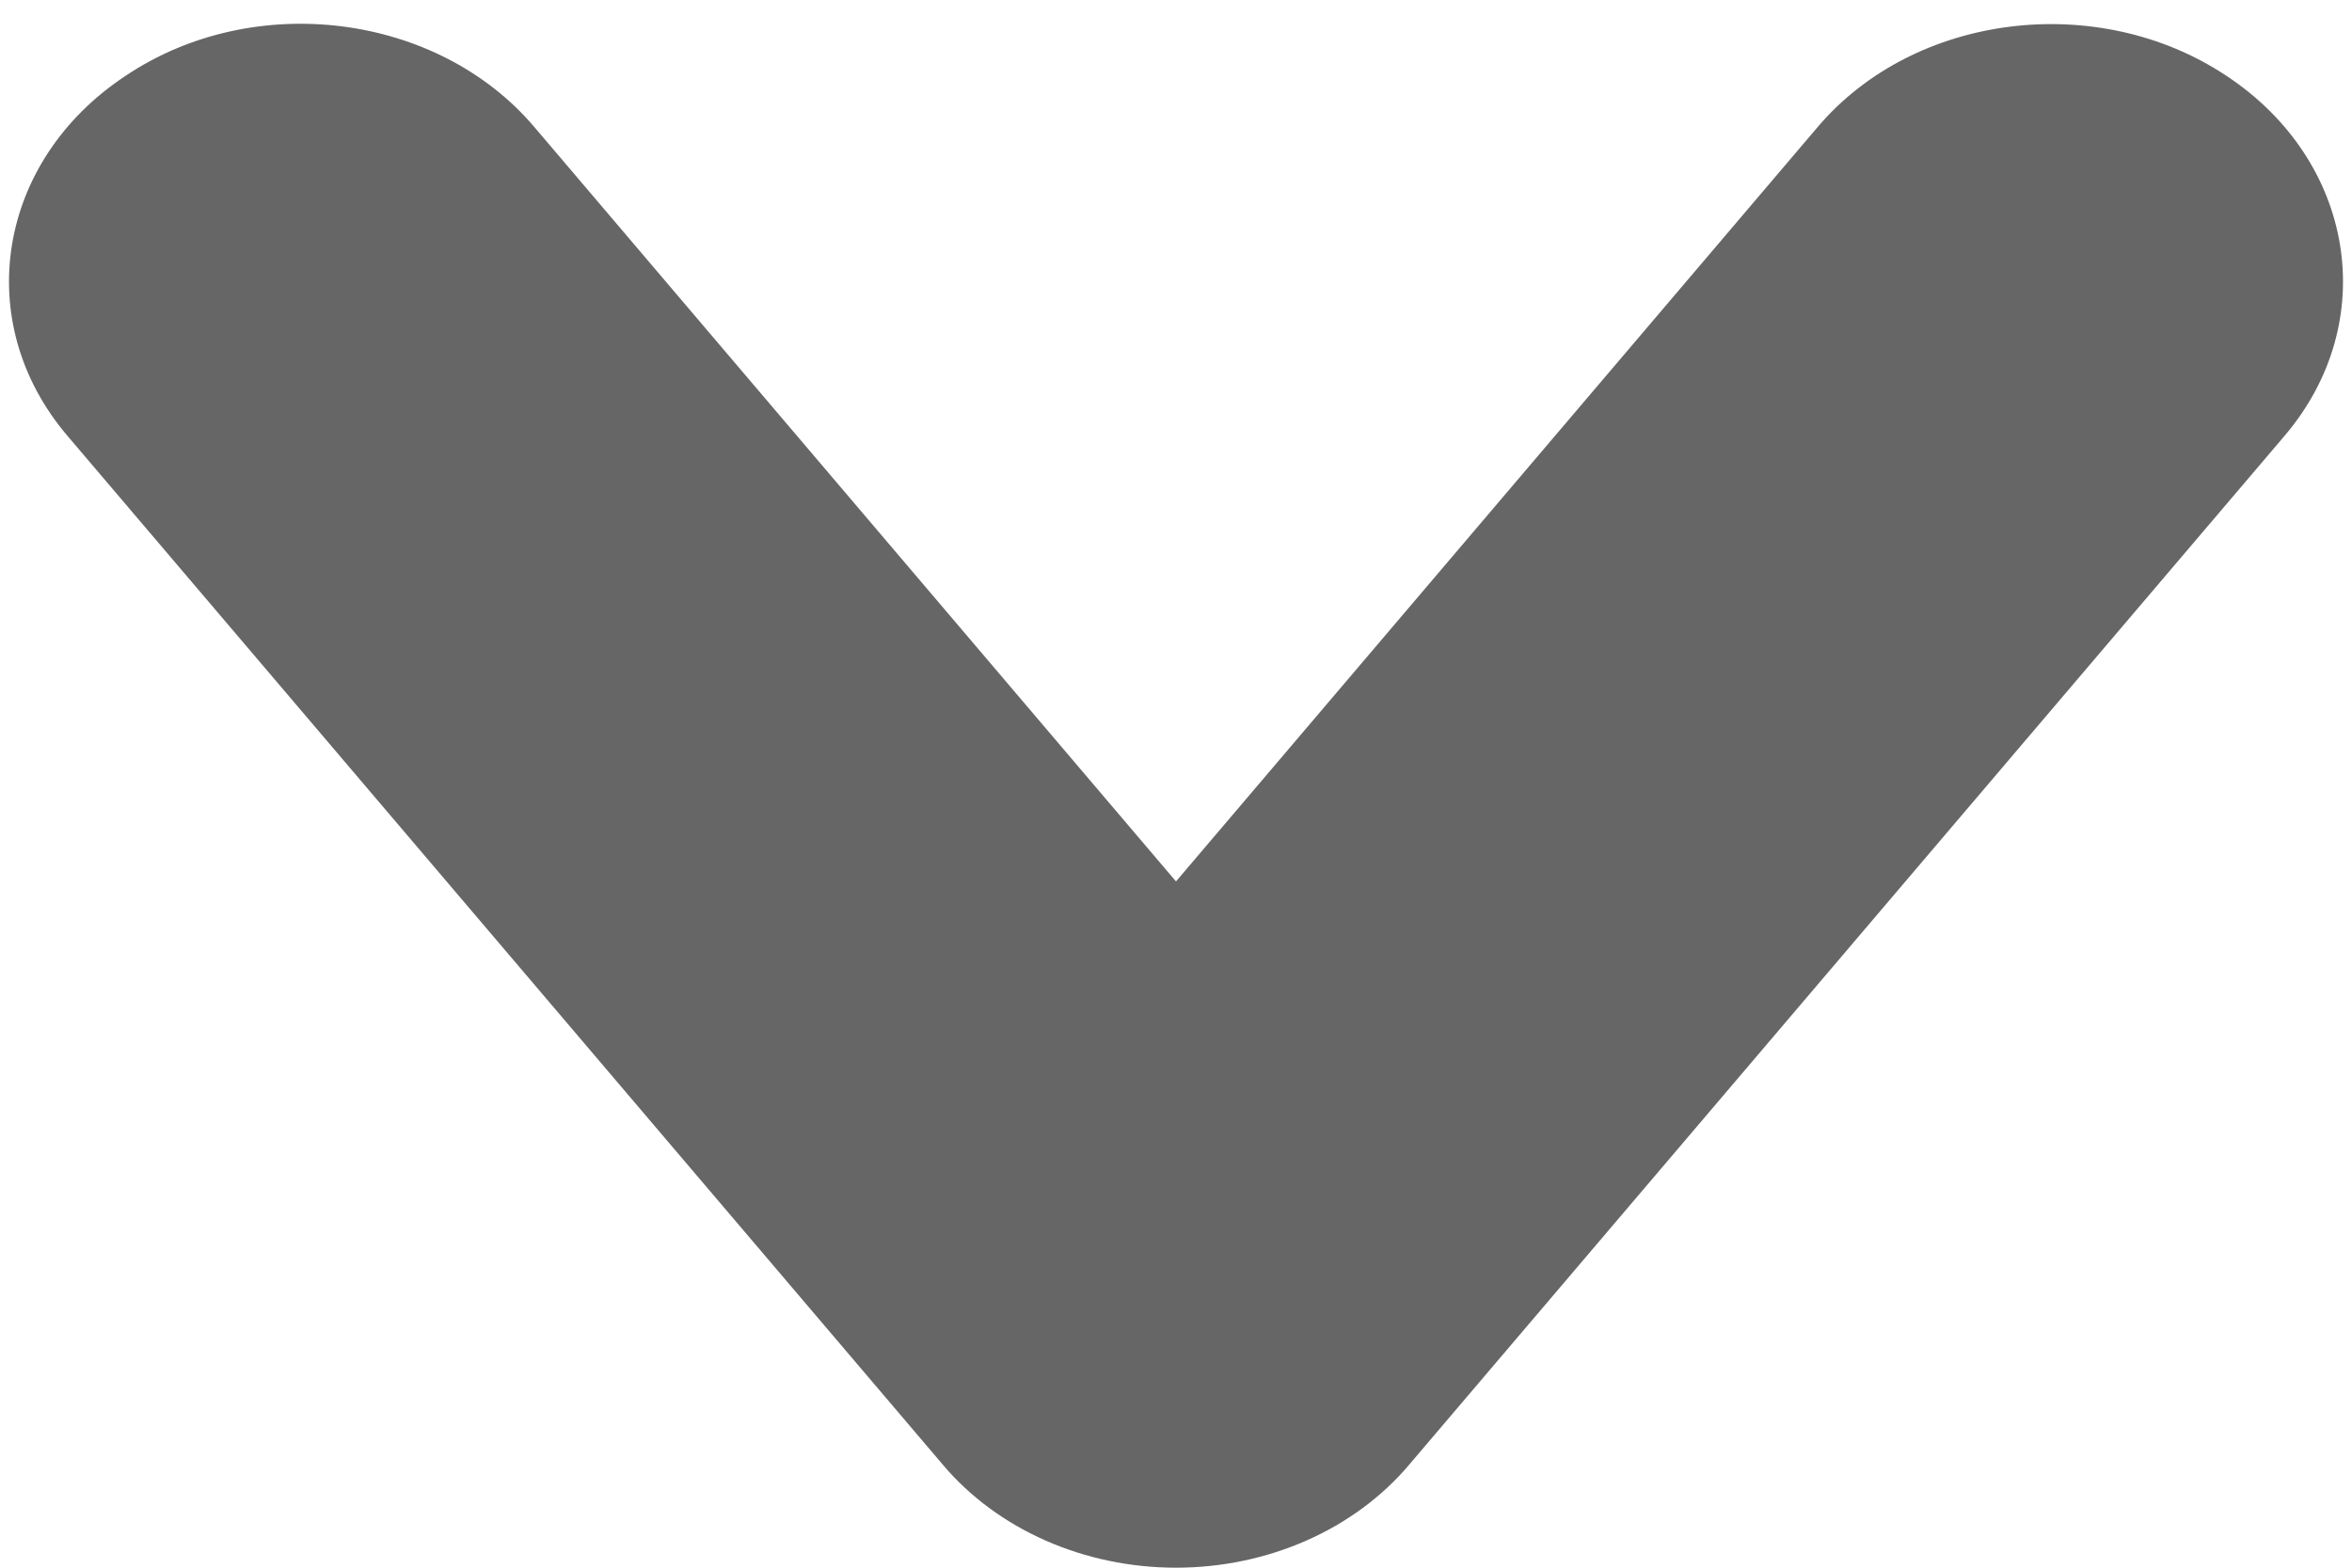 ﻿<?xml version="1.0" encoding="utf-8"?>
<svg version="1.1" xmlns:xlink="http://www.w3.org/1999/xlink" width="6px" height="4px" xmlns="http://www.w3.org/2000/svg">
  <g transform="matrix(1 0 0 1 -40 -585 )">
    <path d="M 0.172 1.112  L 2.405 3.737  C 2.545 3.903  2.766 4  3 4  C 3.234 4  3.455 3.903  3.595 3.737  L 5.828 1.112  C 6.075 0.822  6.008 0.41  5.679 0.193  C 5.352 -0.024  4.884 0.033  4.637 0.324  L 3 2.249  L 1.363 0.324  C 1.116 0.033  0.648 -0.026  0.321 0.193  C -0.008 0.41  -0.075 0.822  0.172 1.112  Z " fill-rule="nonzero" fill="#666666" stroke="none" transform="matrix(1 0 0 1 40 585 )" />
  </g>
</svg>